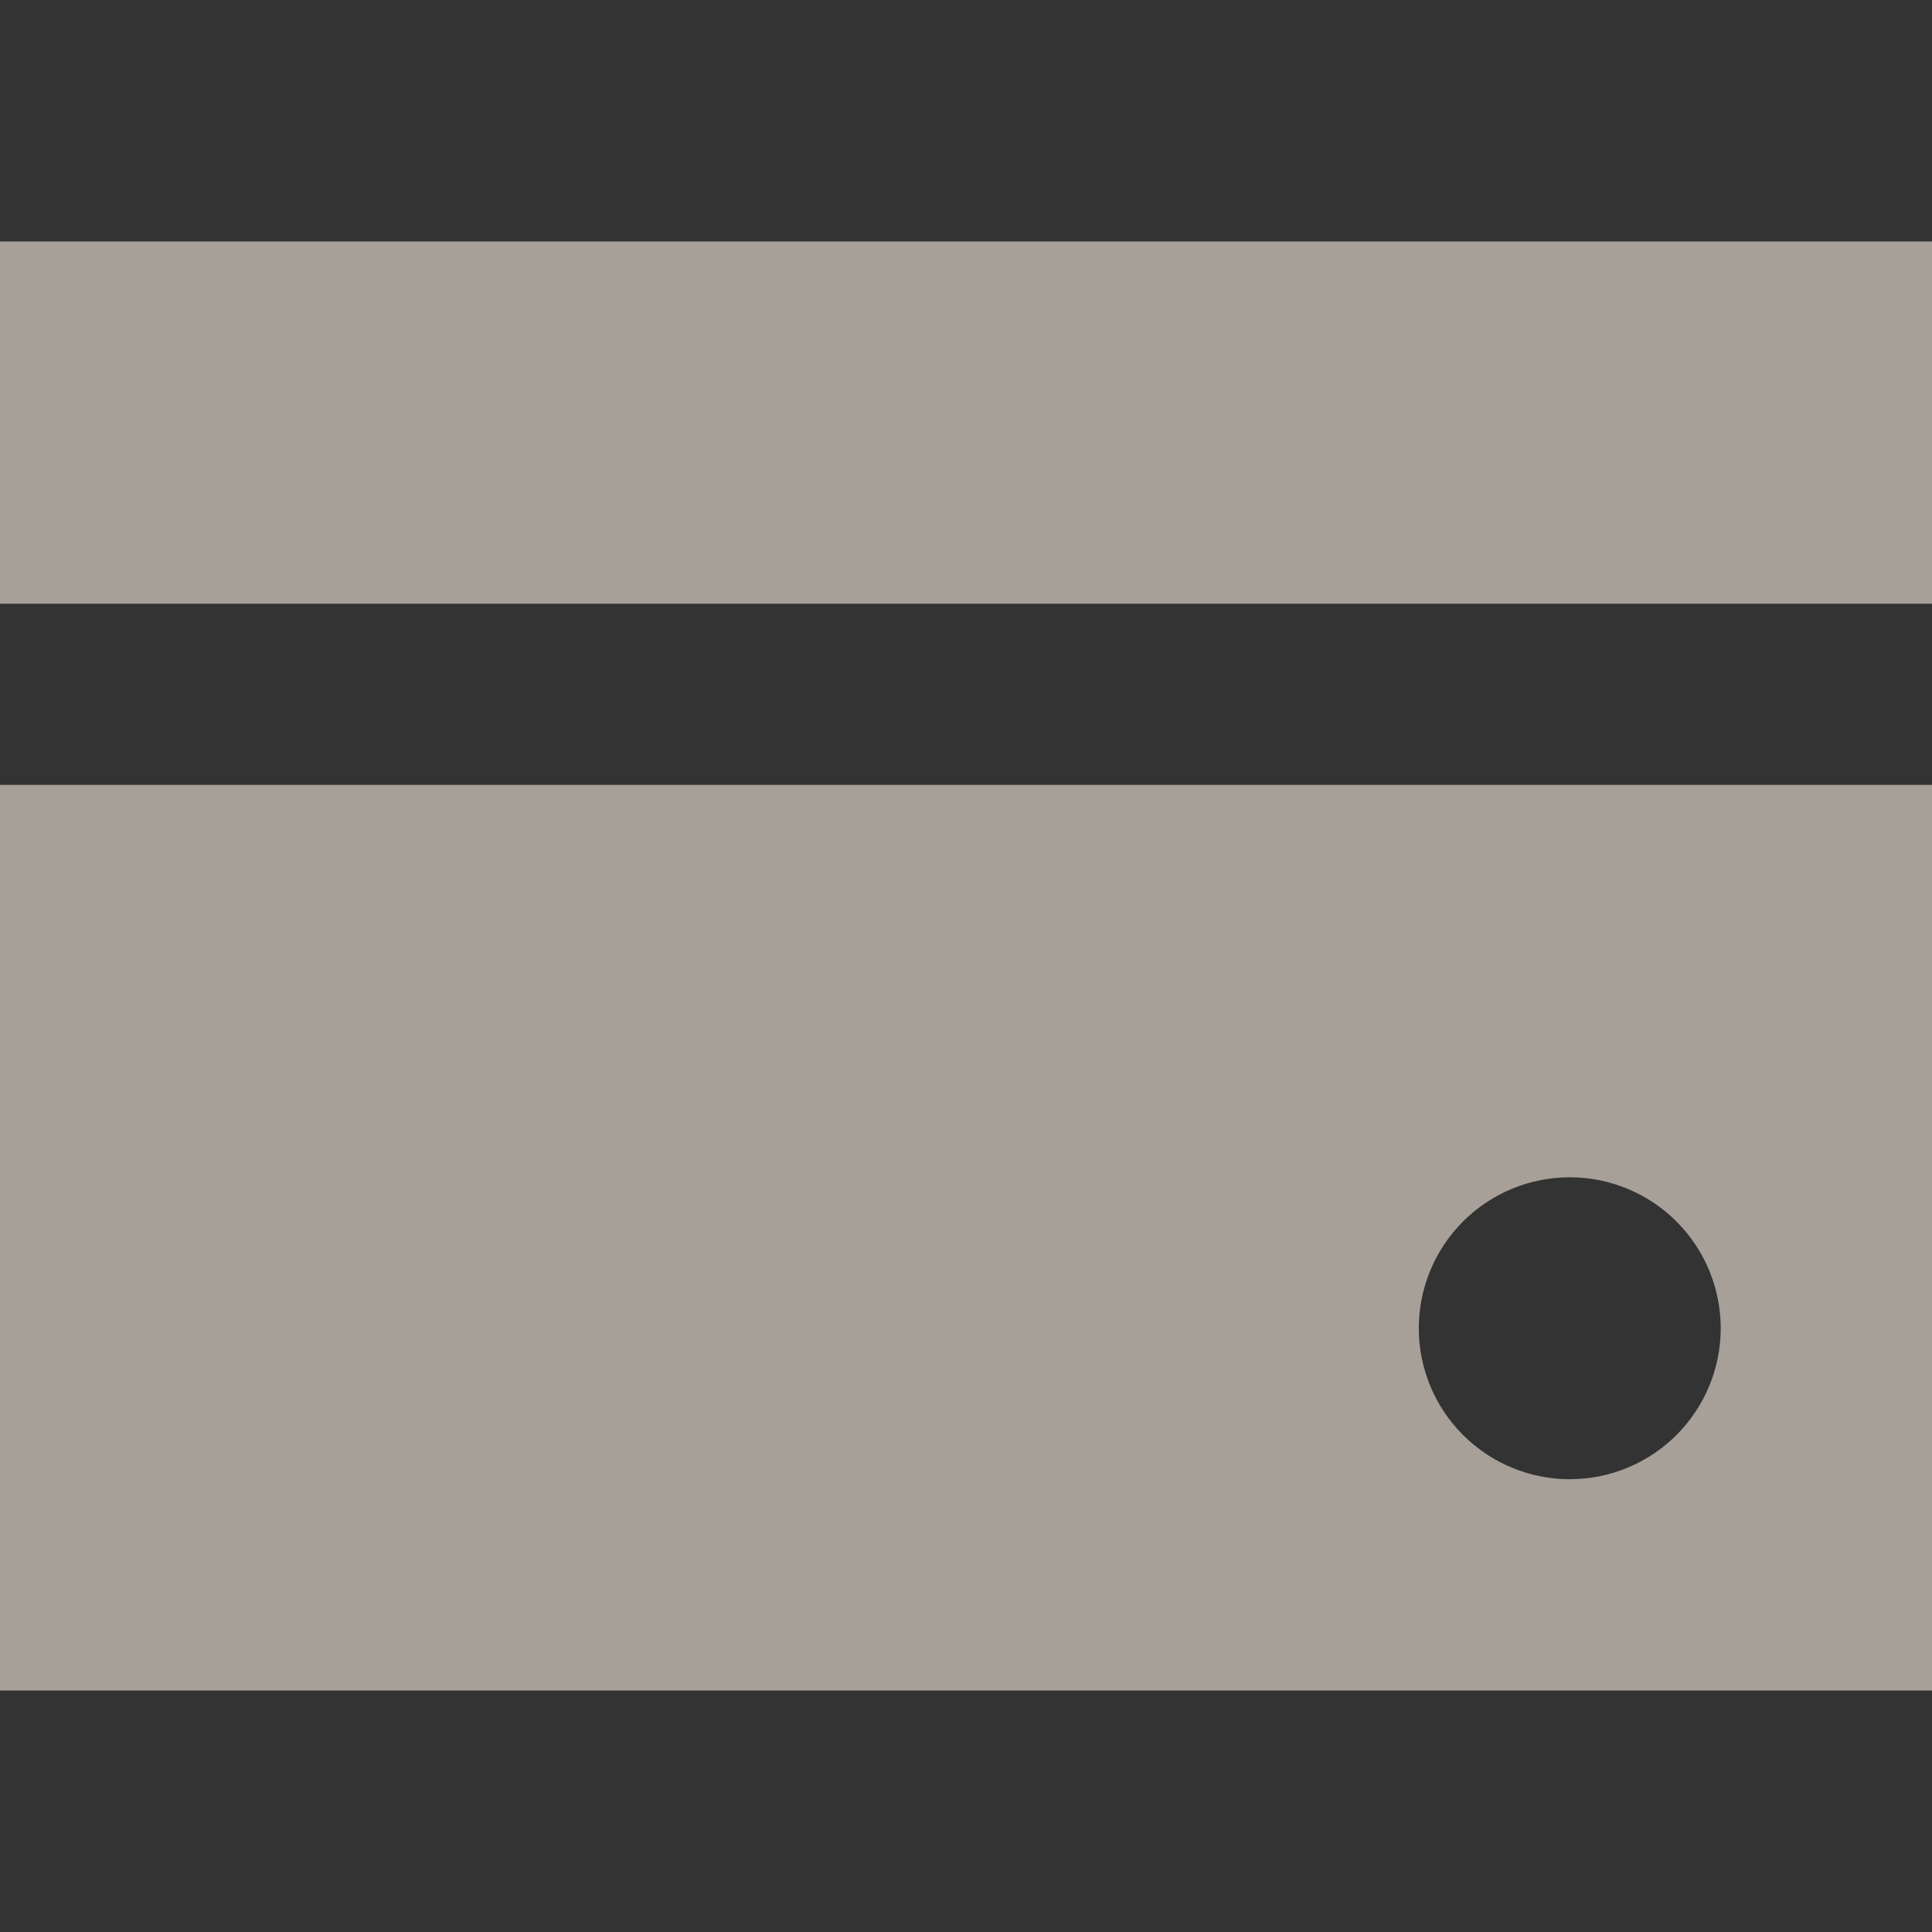 <svg width="28" height="28" viewBox="0 0 28 28" fill="none" xmlns="http://www.w3.org/2000/svg">
<rect x="0" y="0" width="28" height="28" fill="#333333" stroke="none"/>
<path d="M28 3.5H0V8.75H28V3.5Z" fill="#F4E9DC" fill-opacity="0.6"/>
<path fill-rule="evenodd" clip-rule="evenodd" d="M28 11.375H0V24.5H28V11.375ZM20.562 19.25C20.562 18.67 20.793 18.113 21.203 17.703C21.613 17.293 22.17 17.062 22.75 17.062C23.33 17.062 23.887 17.293 24.297 17.703C24.707 18.113 24.938 18.67 24.938 19.25C24.938 19.83 24.707 20.387 24.297 20.797C23.887 21.207 23.33 21.438 22.75 21.438C22.17 21.438 21.613 21.207 21.203 20.797C20.793 20.387 20.562 19.83 20.562 19.25Z" fill="#F4E9DC" fill-opacity="0.6"/>
</svg>
